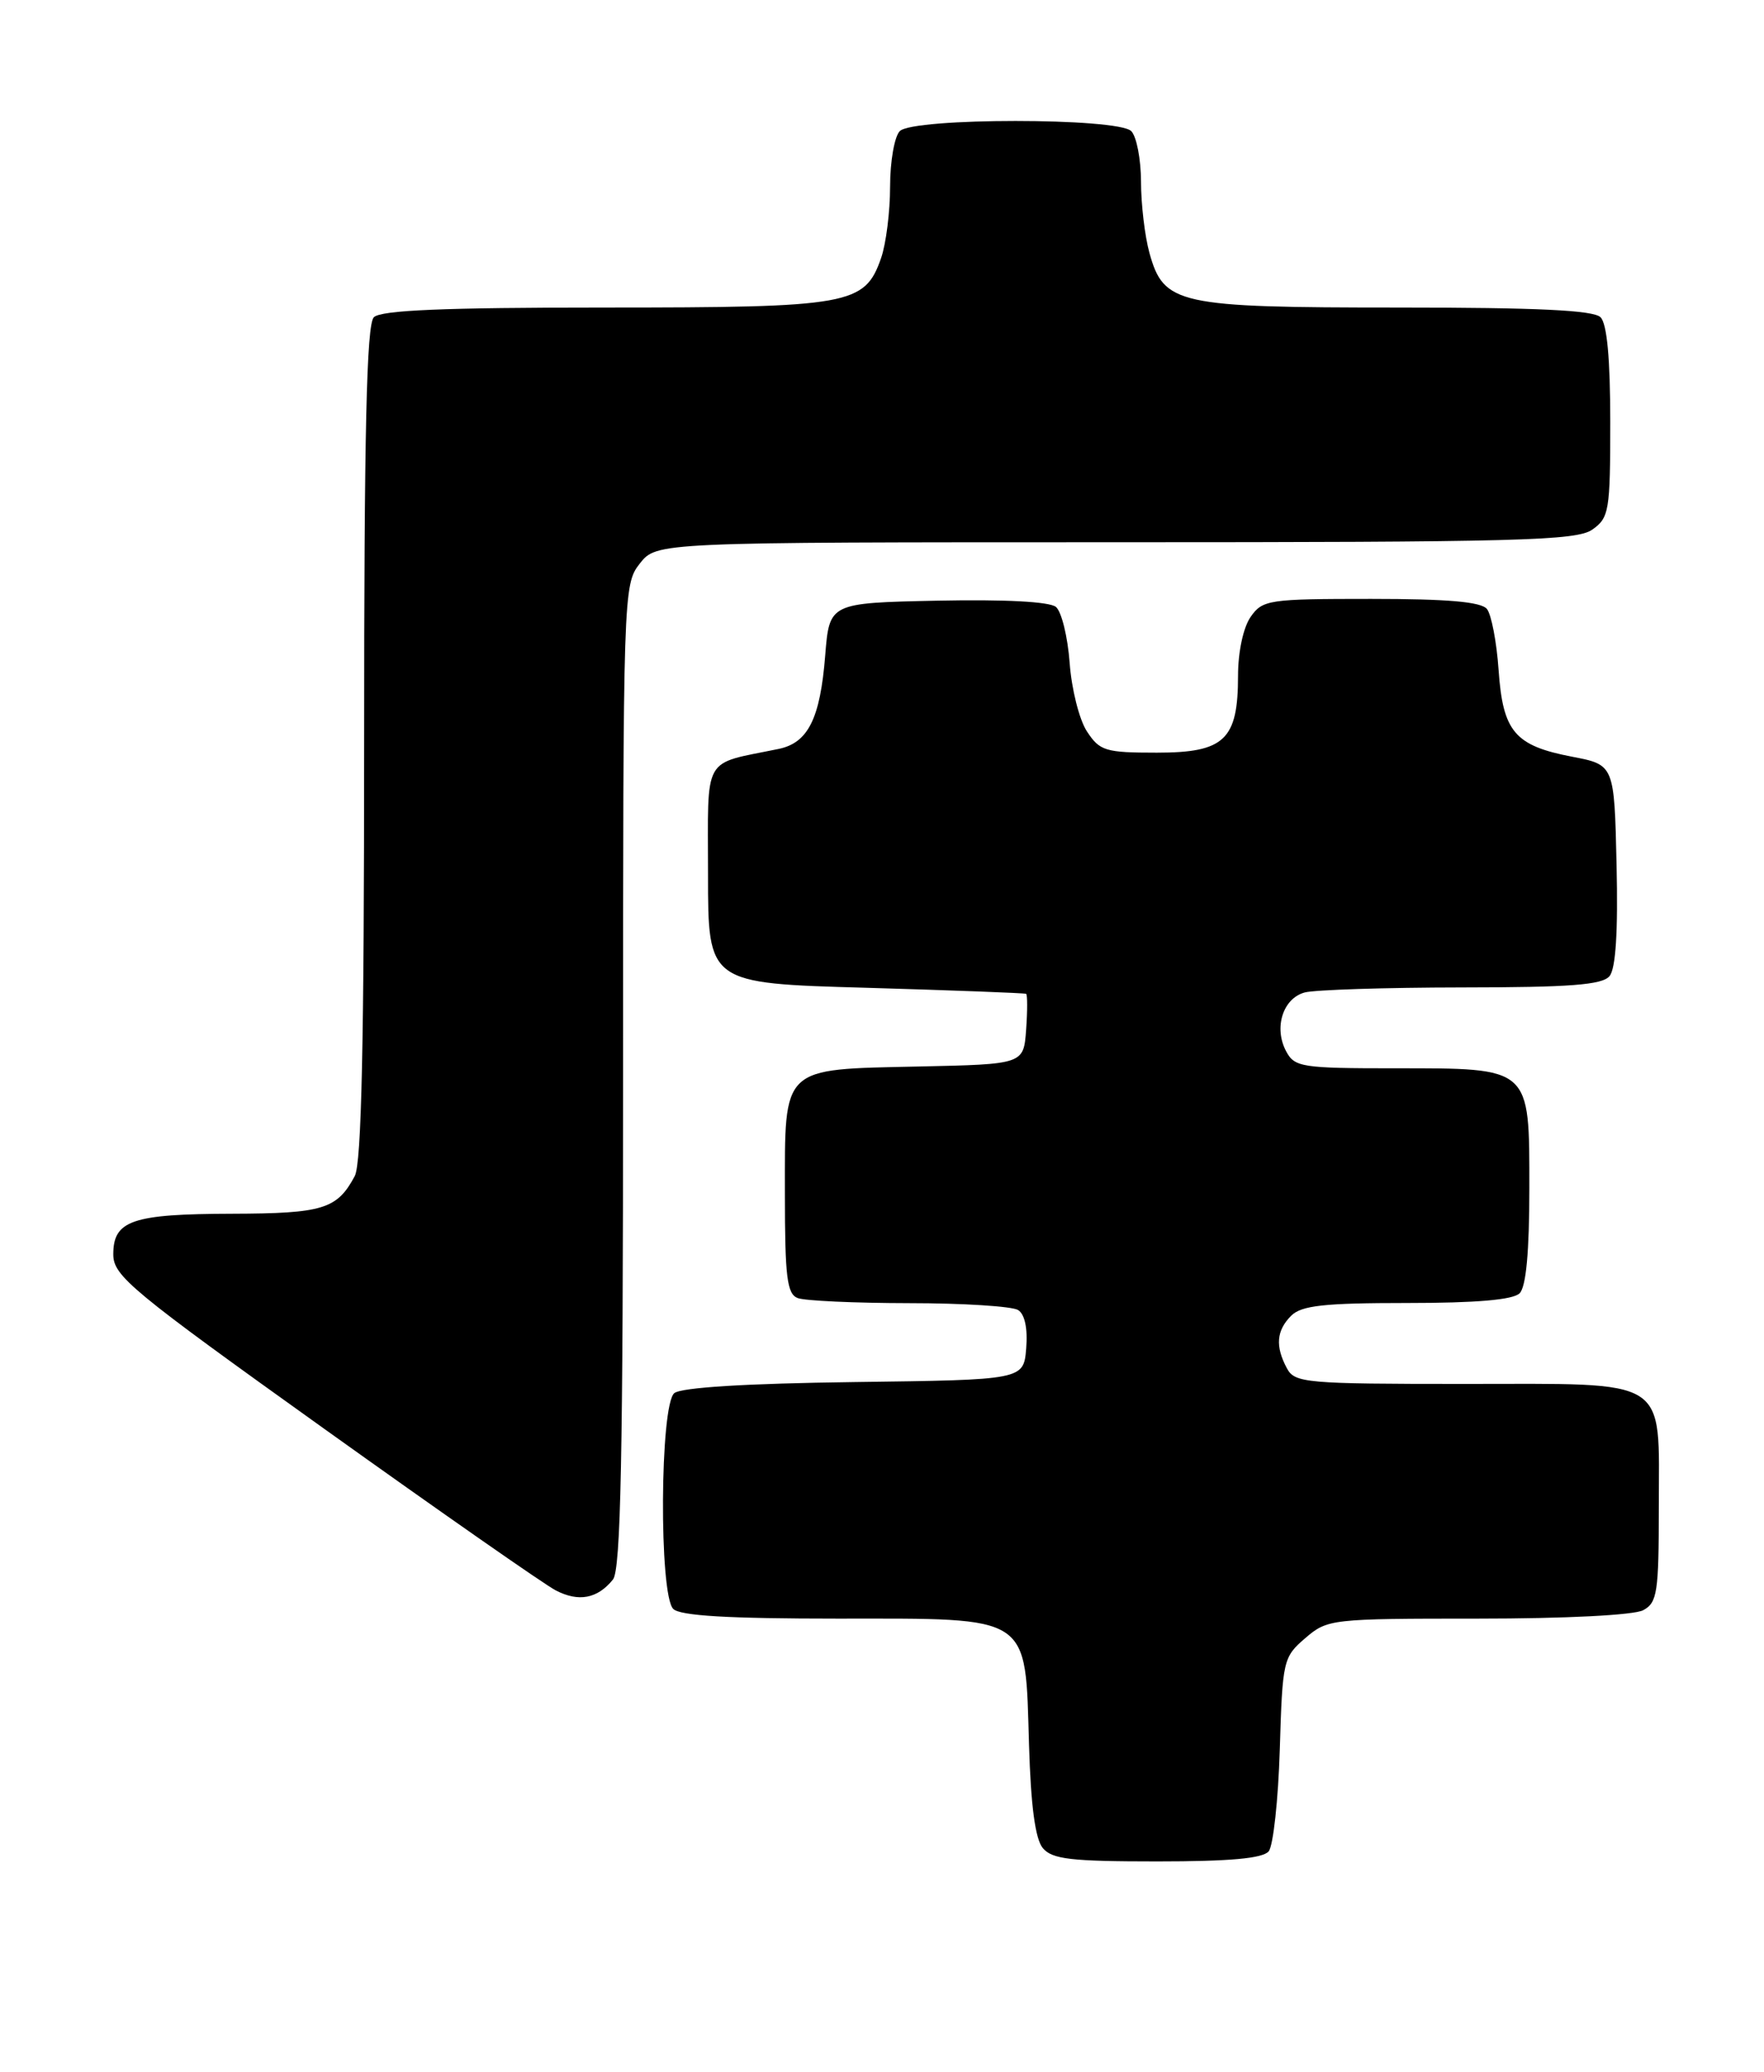 <?xml version="1.0" encoding="UTF-8" standalone="no"?>
<!DOCTYPE svg PUBLIC "-//W3C//DTD SVG 1.1//EN" "http://www.w3.org/Graphics/SVG/1.1/DTD/svg11.dtd" >
<svg xmlns="http://www.w3.org/2000/svg" xmlns:xlink="http://www.w3.org/1999/xlink" version="1.1" viewBox="0 0 218 256">
 <g >
 <path fill="currentColor"
d=" M 156.79 228.75 C 157.35 228.06 157.97 222.40 158.16 216.16 C 158.49 205.16 158.58 204.75 161.31 202.41 C 164.05 200.05 164.50 200.00 182.62 200.00 C 193.47 200.00 201.93 199.57 203.07 198.96 C 204.81 198.03 205.00 196.77 205.00 186.29 C 205.00 169.97 206.63 171.00 180.88 171.00 C 161.33 171.00 160.01 170.88 159.04 169.07 C 157.58 166.35 157.74 164.40 159.57 162.57 C 160.84 161.31 163.63 161.00 173.87 161.00 C 182.44 161.00 186.99 160.61 187.80 159.80 C 188.60 159.00 189.00 154.66 189.00 146.86 C 189.00 131.75 189.29 132.00 172.31 132.00 C 160.91 132.00 159.99 131.86 158.95 129.91 C 157.39 127.00 158.54 123.36 161.24 122.63 C 162.48 122.30 171.21 122.02 180.63 122.01 C 194.02 122.00 198.01 121.70 198.91 120.61 C 199.68 119.68 199.97 115.12 199.78 106.86 C 199.50 94.50 199.50 94.50 194.28 93.50 C 187.19 92.14 185.73 90.41 185.20 82.78 C 184.96 79.33 184.31 75.94 183.76 75.25 C 183.05 74.36 178.89 74.00 169.43 74.00 C 156.80 74.00 156.03 74.11 154.56 76.22 C 153.65 77.52 153.00 80.54 153.00 83.50 C 153.00 91.42 151.33 93.00 142.97 93.00 C 136.60 93.00 135.91 92.79 134.33 90.38 C 133.38 88.94 132.42 85.12 132.19 81.90 C 131.95 78.68 131.19 75.57 130.49 74.99 C 129.70 74.34 124.17 74.05 115.86 74.22 C 102.50 74.50 102.50 74.50 101.98 81.00 C 101.36 88.79 99.87 91.79 96.22 92.54 C 86.69 94.51 87.50 93.07 87.50 108.04 C 87.50 121.50 87.50 121.50 107.00 122.05 C 117.72 122.36 126.64 122.70 126.81 122.80 C 126.98 122.91 126.98 124.91 126.81 127.25 C 126.50 131.50 126.50 131.50 113.54 131.78 C 96.44 132.15 97.00 131.62 97.00 147.55 C 97.00 157.78 97.26 159.89 98.58 160.39 C 99.45 160.73 105.64 161.01 112.33 161.02 C 119.02 161.02 125.09 161.41 125.82 161.87 C 126.65 162.39 127.02 164.16 126.82 166.60 C 126.50 170.50 126.50 170.50 105.58 170.77 C 92.20 170.94 84.18 171.44 83.33 172.14 C 81.55 173.62 81.43 197.03 83.20 198.80 C 84.05 199.65 89.98 200.00 103.53 200.00 C 127.64 200.00 126.68 199.36 127.17 215.60 C 127.39 223.11 127.94 227.23 128.87 228.35 C 130.02 229.73 132.37 230.00 143.00 230.00 C 151.99 230.00 156.06 229.63 156.79 228.75 Z  M 75.75 195.17 C 76.72 193.97 77.00 179.99 77.00 132.94 C 77.00 73.08 77.03 72.23 79.07 69.63 C 81.15 67.00 81.15 67.00 137.85 67.00 C 187.55 67.00 194.83 66.81 196.78 65.44 C 198.86 63.98 199.00 63.14 199.00 52.14 C 199.00 44.34 198.60 40.00 197.80 39.20 C 196.93 38.33 189.97 38.00 172.75 38.00 C 145.52 38.00 143.82 37.63 142.05 31.25 C 141.48 29.19 141.01 25.23 141.01 22.45 C 141.00 19.67 140.46 16.86 139.80 16.20 C 138.13 14.53 112.87 14.53 111.20 16.20 C 110.54 16.86 110.00 19.94 110.00 23.05 C 110.00 26.16 109.50 30.13 108.89 31.88 C 106.87 37.68 105.08 38.00 74.75 38.00 C 54.81 38.00 47.07 38.33 46.20 39.20 C 45.30 40.10 45.00 53.15 45.00 91.77 C 45.00 128.90 44.68 143.74 43.84 145.32 C 41.66 149.40 39.92 149.94 28.68 149.97 C 16.32 150.00 14.00 150.80 14.00 154.99 C 14.00 157.66 16.19 159.47 40.06 176.54 C 54.39 186.79 67.27 195.78 68.68 196.51 C 71.51 197.98 73.84 197.54 75.75 195.17 Z "/>
</g>
</svg>